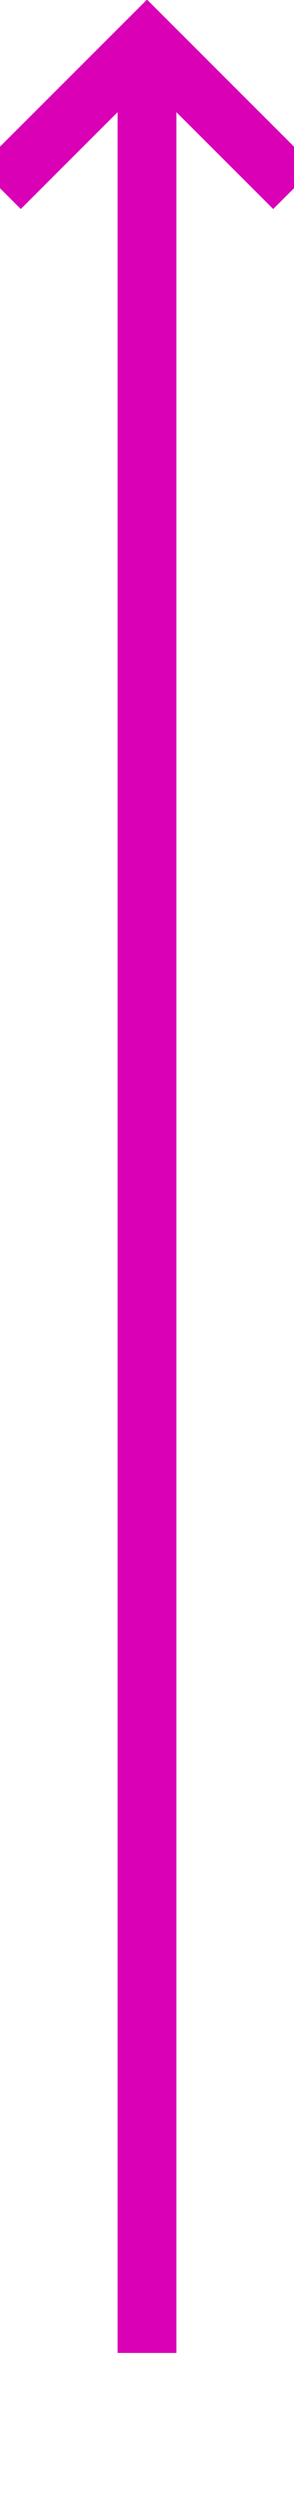 ﻿<?xml version="1.0" encoding="utf-8"?>
<svg version="1.1" xmlns:xlink="http://www.w3.org/1999/xlink" width="10px" height="85px" preserveAspectRatio="xMidYMin meet" viewBox="236 2267  8 85" xmlns="http://www.w3.org/2000/svg">
  <path d="M 240 2347  L 240 2269  " stroke-width="2" stroke="#d900b6" fill="none" />
  <path d="M 235.707 2274.107  L 240 2269.814  L 244.293 2274.107  L 245.707 2272.693  L 240.707 2267.693  L 240 2266.986  L 239.293 2267.693  L 234.293 2272.693  L 235.707 2274.107  Z " fill-rule="nonzero" fill="#d900b6" stroke="none" />
</svg>
